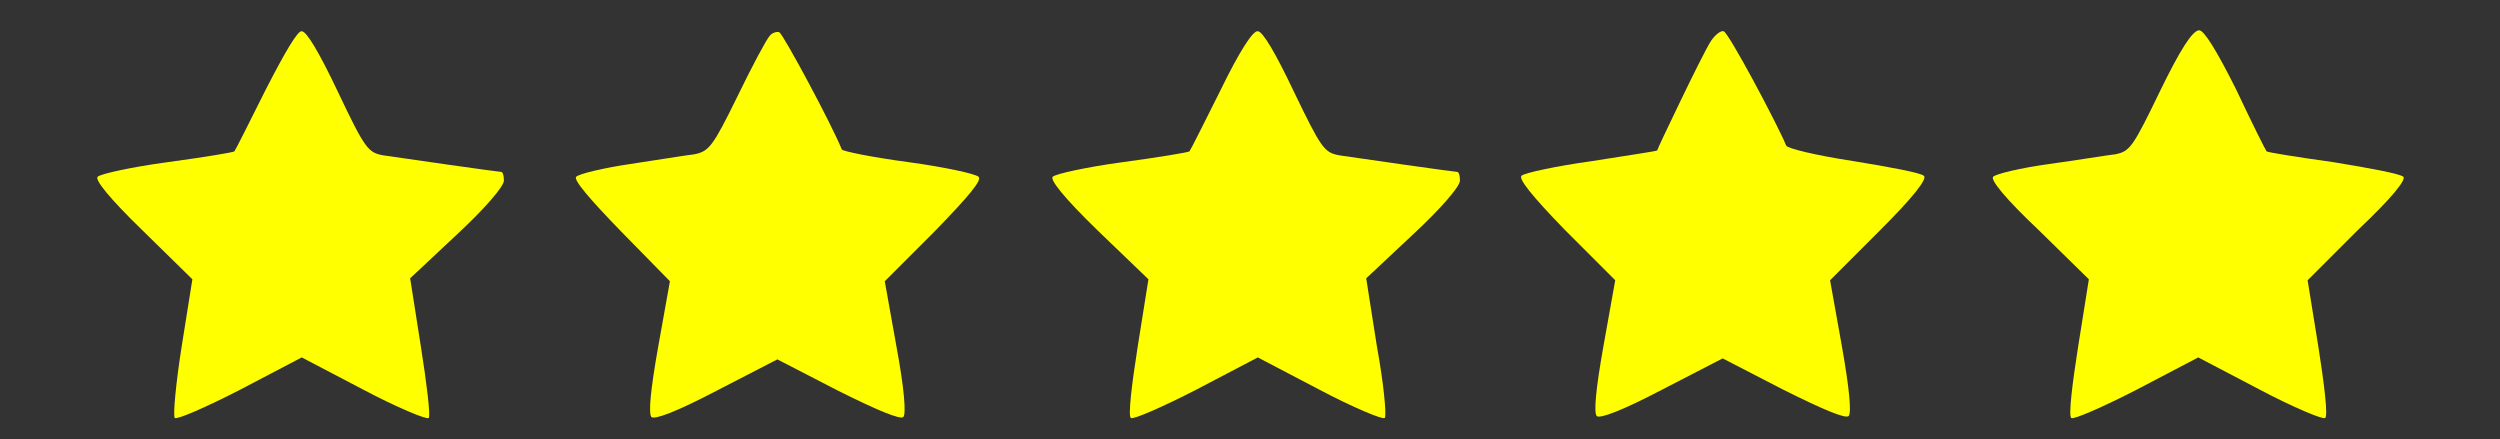 <svg version="1.2" xmlns="http://www.w3.org/2000/svg" viewBox="0 0 256 45" width="256" height="45">
	<rect x="0" y="0" width="256" height="45" fill="#333333" stroke="none"/>
	<title>five_star_rating-svg</title>
	<style>
		.s0 { fill: #ffff00 } 
	</style>
	<g id="Layer">
		<g id="Layer">
			<g id="Layer">
				<path id="Layer" class="s0" d="m27.2 9.2c-1.7 3.4-3.1 6.2-3.2 6.3-0.1 0.1-3.1 0.6-6.8 1.1-3.7 0.5-6.9 1.2-7.2 1.5-0.3 0.3 1.1 2.1 4.6 5.5l5.1 5-1.1 6.9c-0.6 3.8-0.9 7.1-0.7 7.3 0.2 0.2 3.2-1.1 6.7-2.9l6.3-3.3 6.3 3.3c3.4 1.8 6.5 3.1 6.7 2.9 0.2-0.2-0.2-3.5-0.8-7.3l-1.1-7 4.8-4.5c2.8-2.6 4.8-4.9 4.8-5.5 0-0.5-0.1-0.9-0.3-0.9-0.3 0-10.1-1.4-12.1-1.7-1.5-0.3-1.8-0.6-4.6-6.5-1.9-4-3.2-6.2-3.7-6.2-0.4-0.1-1.7 2.1-3.7 6z"/>
				<path id="Layer" class="s0" d="m78.8 3.7c-0.3 0.3-1.8 3.1-3.3 6.2-2.5 5.1-2.9 5.6-4.4 5.9-0.9 0.1-3.9 0.6-6.6 1-2.7 0.4-5.2 1-5.5 1.3-0.3 0.3 1.3 2.2 4.6 5.6l5 5.1-1.2 6.7c-0.8 4.5-1 6.8-0.7 7.2 0.3 0.3 2.5-0.5 6.7-2.7l6.2-3.2 6.2 3.2c4 2 6.4 3 6.7 2.7 0.3-0.3 0.1-2.9-0.7-7.2l-1.2-6.7 5.1-5.1c3.6-3.7 4.9-5.3 4.5-5.6-0.3-0.3-3.5-1-7.2-1.5-3.7-0.5-6.7-1.1-6.8-1.3-1.1-2.7-6-11.8-6.4-12-0.3-0.1-0.8 0.1-1 0.4z"/>
				<path id="Layer" class="s0" d="m125 9.2c-1.7 3.4-3.1 6.2-3.2 6.3-0.1 0.1-3.1 0.6-6.8 1.1-3.7 0.5-6.9 1.2-7.2 1.5-0.3 0.3 1.1 2.1 4.6 5.5l5.2 5-1.1 6.9c-0.6 3.8-1 7.1-0.7 7.3 0.2 0.2 3.2-1.1 6.7-2.9l6.3-3.3 6.3 3.3c3.4 1.8 6.5 3.1 6.7 2.9 0.2-0.2-0.1-3.5-0.8-7.3l-1.1-7 4.8-4.5c2.8-2.6 4.8-4.9 4.8-5.5 0-0.5-0.1-0.9-0.3-0.9-0.3 0-10.1-1.4-12.1-1.7-1.5-0.3-1.8-0.7-4.6-6.5-1.9-4-3.2-6.2-3.7-6.2-0.5-0.1-1.9 2.1-3.8 6z"/>
				<path id="Layer" class="s0" d="m175.2 4.2c-0.4 0.6-1.8 3.4-3.1 6.1-1.3 2.7-2.4 5-2.4 5.1-0.1 0.1-3 0.5-6.7 1.1-3.6 0.5-6.9 1.2-7.2 1.5-0.3 0.3 0.9 1.9 4.5 5.6l5.1 5.1-1.2 6.7c-0.8 4.5-1 6.8-0.7 7.2 0.3 0.3 2.5-0.5 6.7-2.7l6.2-3.2 6.2 3.2c4.2 2.1 6.4 3 6.7 2.7 0.3-0.3 0.1-2.7-0.7-7.2l-1.2-6.7 5.1-5.1c3.4-3.4 4.9-5.3 4.5-5.6-0.3-0.3-3.5-0.9-7.2-1.5-3.9-0.6-6.8-1.3-6.9-1.6-0.8-2-5.9-11.6-6.4-11.7-0.3-0.1-0.9 0.4-1.3 1z"/>
				<path id="Layer" class="s0" d="m221.2 9.3c-2.8 5.8-3.1 6.2-4.6 6.5-0.9 0.1-3.9 0.6-6.8 1-2.9 0.4-5.4 1-5.7 1.3-0.3 0.3 1.2 2.2 4.7 5.5l5.1 5-1.1 6.9c-0.6 3.8-1 7.1-0.7 7.3 0.2 0.2 3.2-1.1 6.7-2.9l6.3-3.3 6.3 3.3c3.4 1.8 6.5 3.1 6.7 2.9 0.3-0.2-0.1-3.5-0.7-7.3l-1.1-6.8 5.1-5.1c3.6-3.4 5-5.2 4.7-5.5-0.3-0.3-3.5-0.9-7.2-1.5-3.6-0.5-6.7-1-6.8-1.1-0.1-0.1-1.5-2.9-3.1-6.3-2-4-3.3-6.1-3.8-6.1-0.7 0-2 2.1-4 6.2z"/>
			</g>
		</g>
	</g>
</svg>